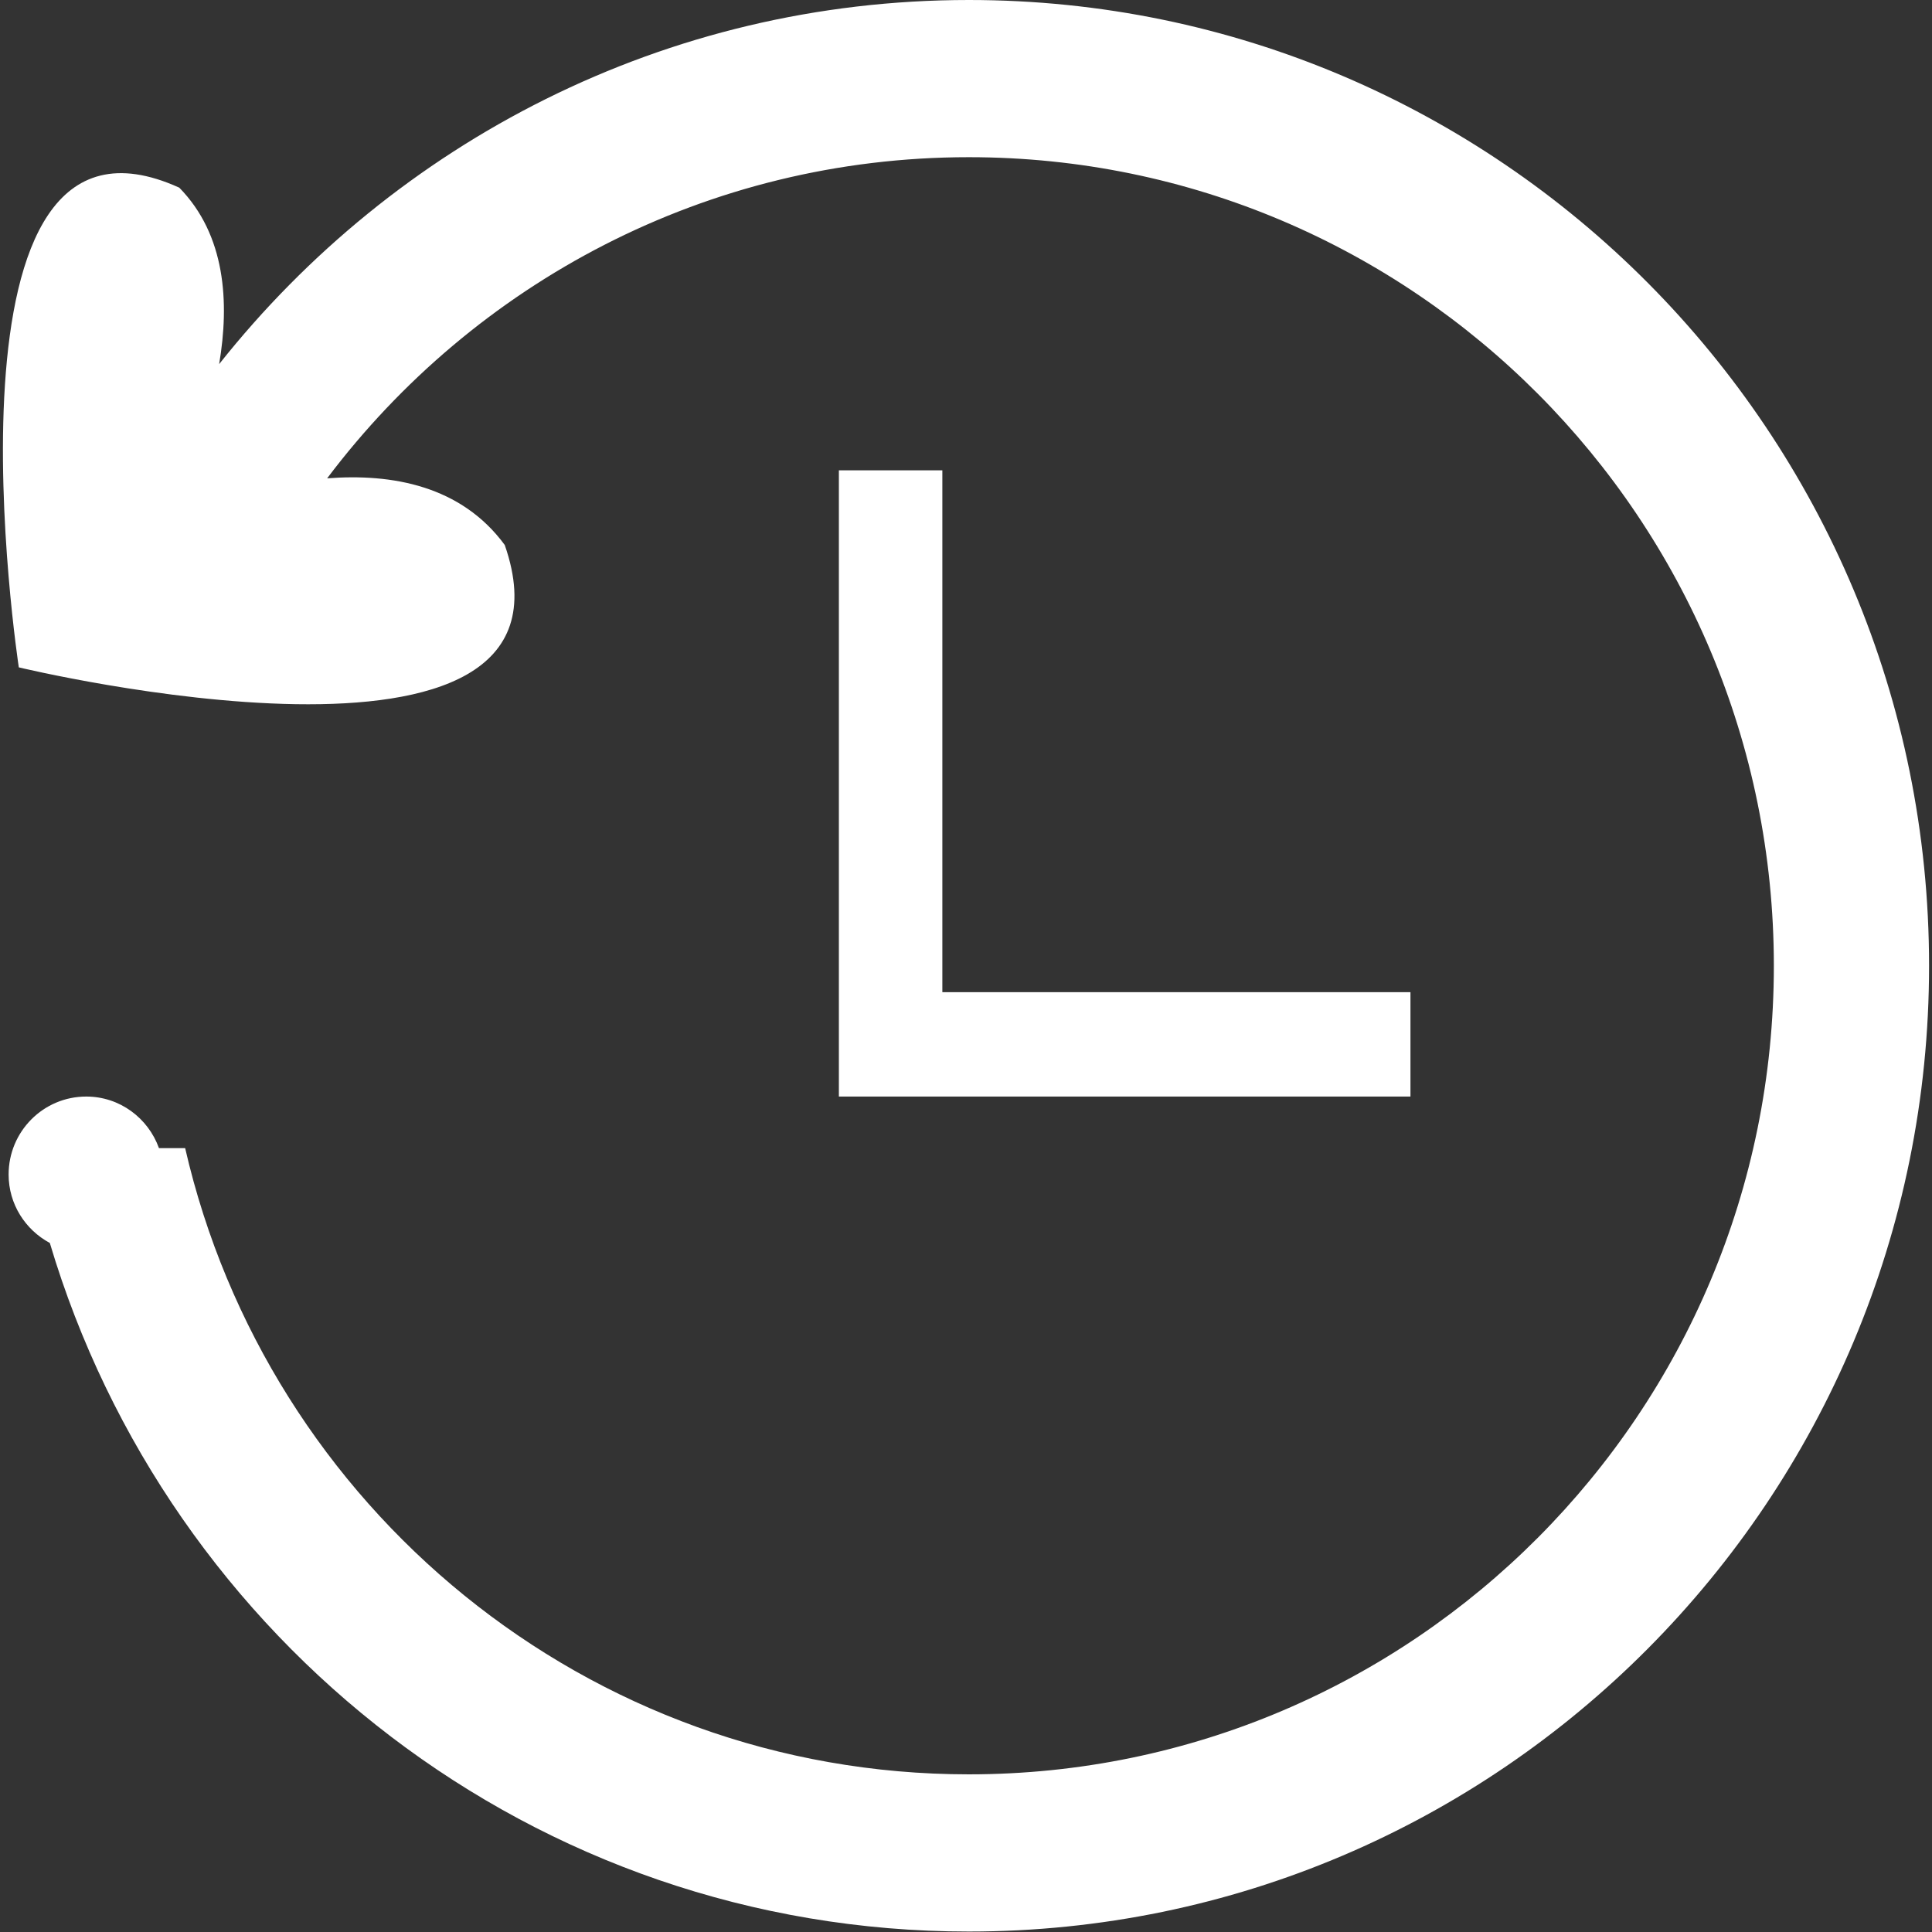 <?xml version="1.0" standalone="no"?><!DOCTYPE svg PUBLIC "-//W3C//DTD SVG 1.1//EN" "http://www.w3.org/Graphics/SVG/1.1/DTD/svg11.dtd"><svg t="1618828199530" class="icon" viewBox="0 0 1024 1024" version="1.1" xmlns="http://www.w3.org/2000/svg" p-id="5269" width="128" height="128" xmlns:xlink="http://www.w3.org/1999/xlink"><rect x="0" y="0" width="1024" height="1024" fill="#333333" stroke="none"/><defs><style type="text/css"></style></defs><path d="M747.571 525.873l0 55.32L499.468 581.193l-54.844 0 0-55.32 0-276.6 54.844 0 0 276.6L747.571 525.873zM513.505 1023.753c-230.232 0-424.285-153.947-487.096-364.949-12.939-6.962-21.843-20.51-21.843-36.288 0-22.822 18.417-41.322 41.134-41.322 17.8 0 32.818 11.426 38.545 27.325l13.885 0c43.685 190.071 212.87 331.92 415.374 331.92 235.645 0 426.674-191.874 426.674-428.562 0-236.69-191.028-428.564-426.674-428.564-138.977 0-262.24 66.886-340.118 170.215 34.34-2.666 71.066 3.882 94.143 35.326 48.137 138.516-257.558 64.86-257.558 64.86S-37.984 39.112 95.026 99.469c24.527 25.044 26.679 60.717 21.127 93.519C209.328 75.526 352.47 0 513.505 0c281.079 0 508.939 229.175 508.939 511.877C1022.445 794.577 794.584 1023.753 513.505 1023.753z" fill="#ffffff" p-id="5270"></path></svg>